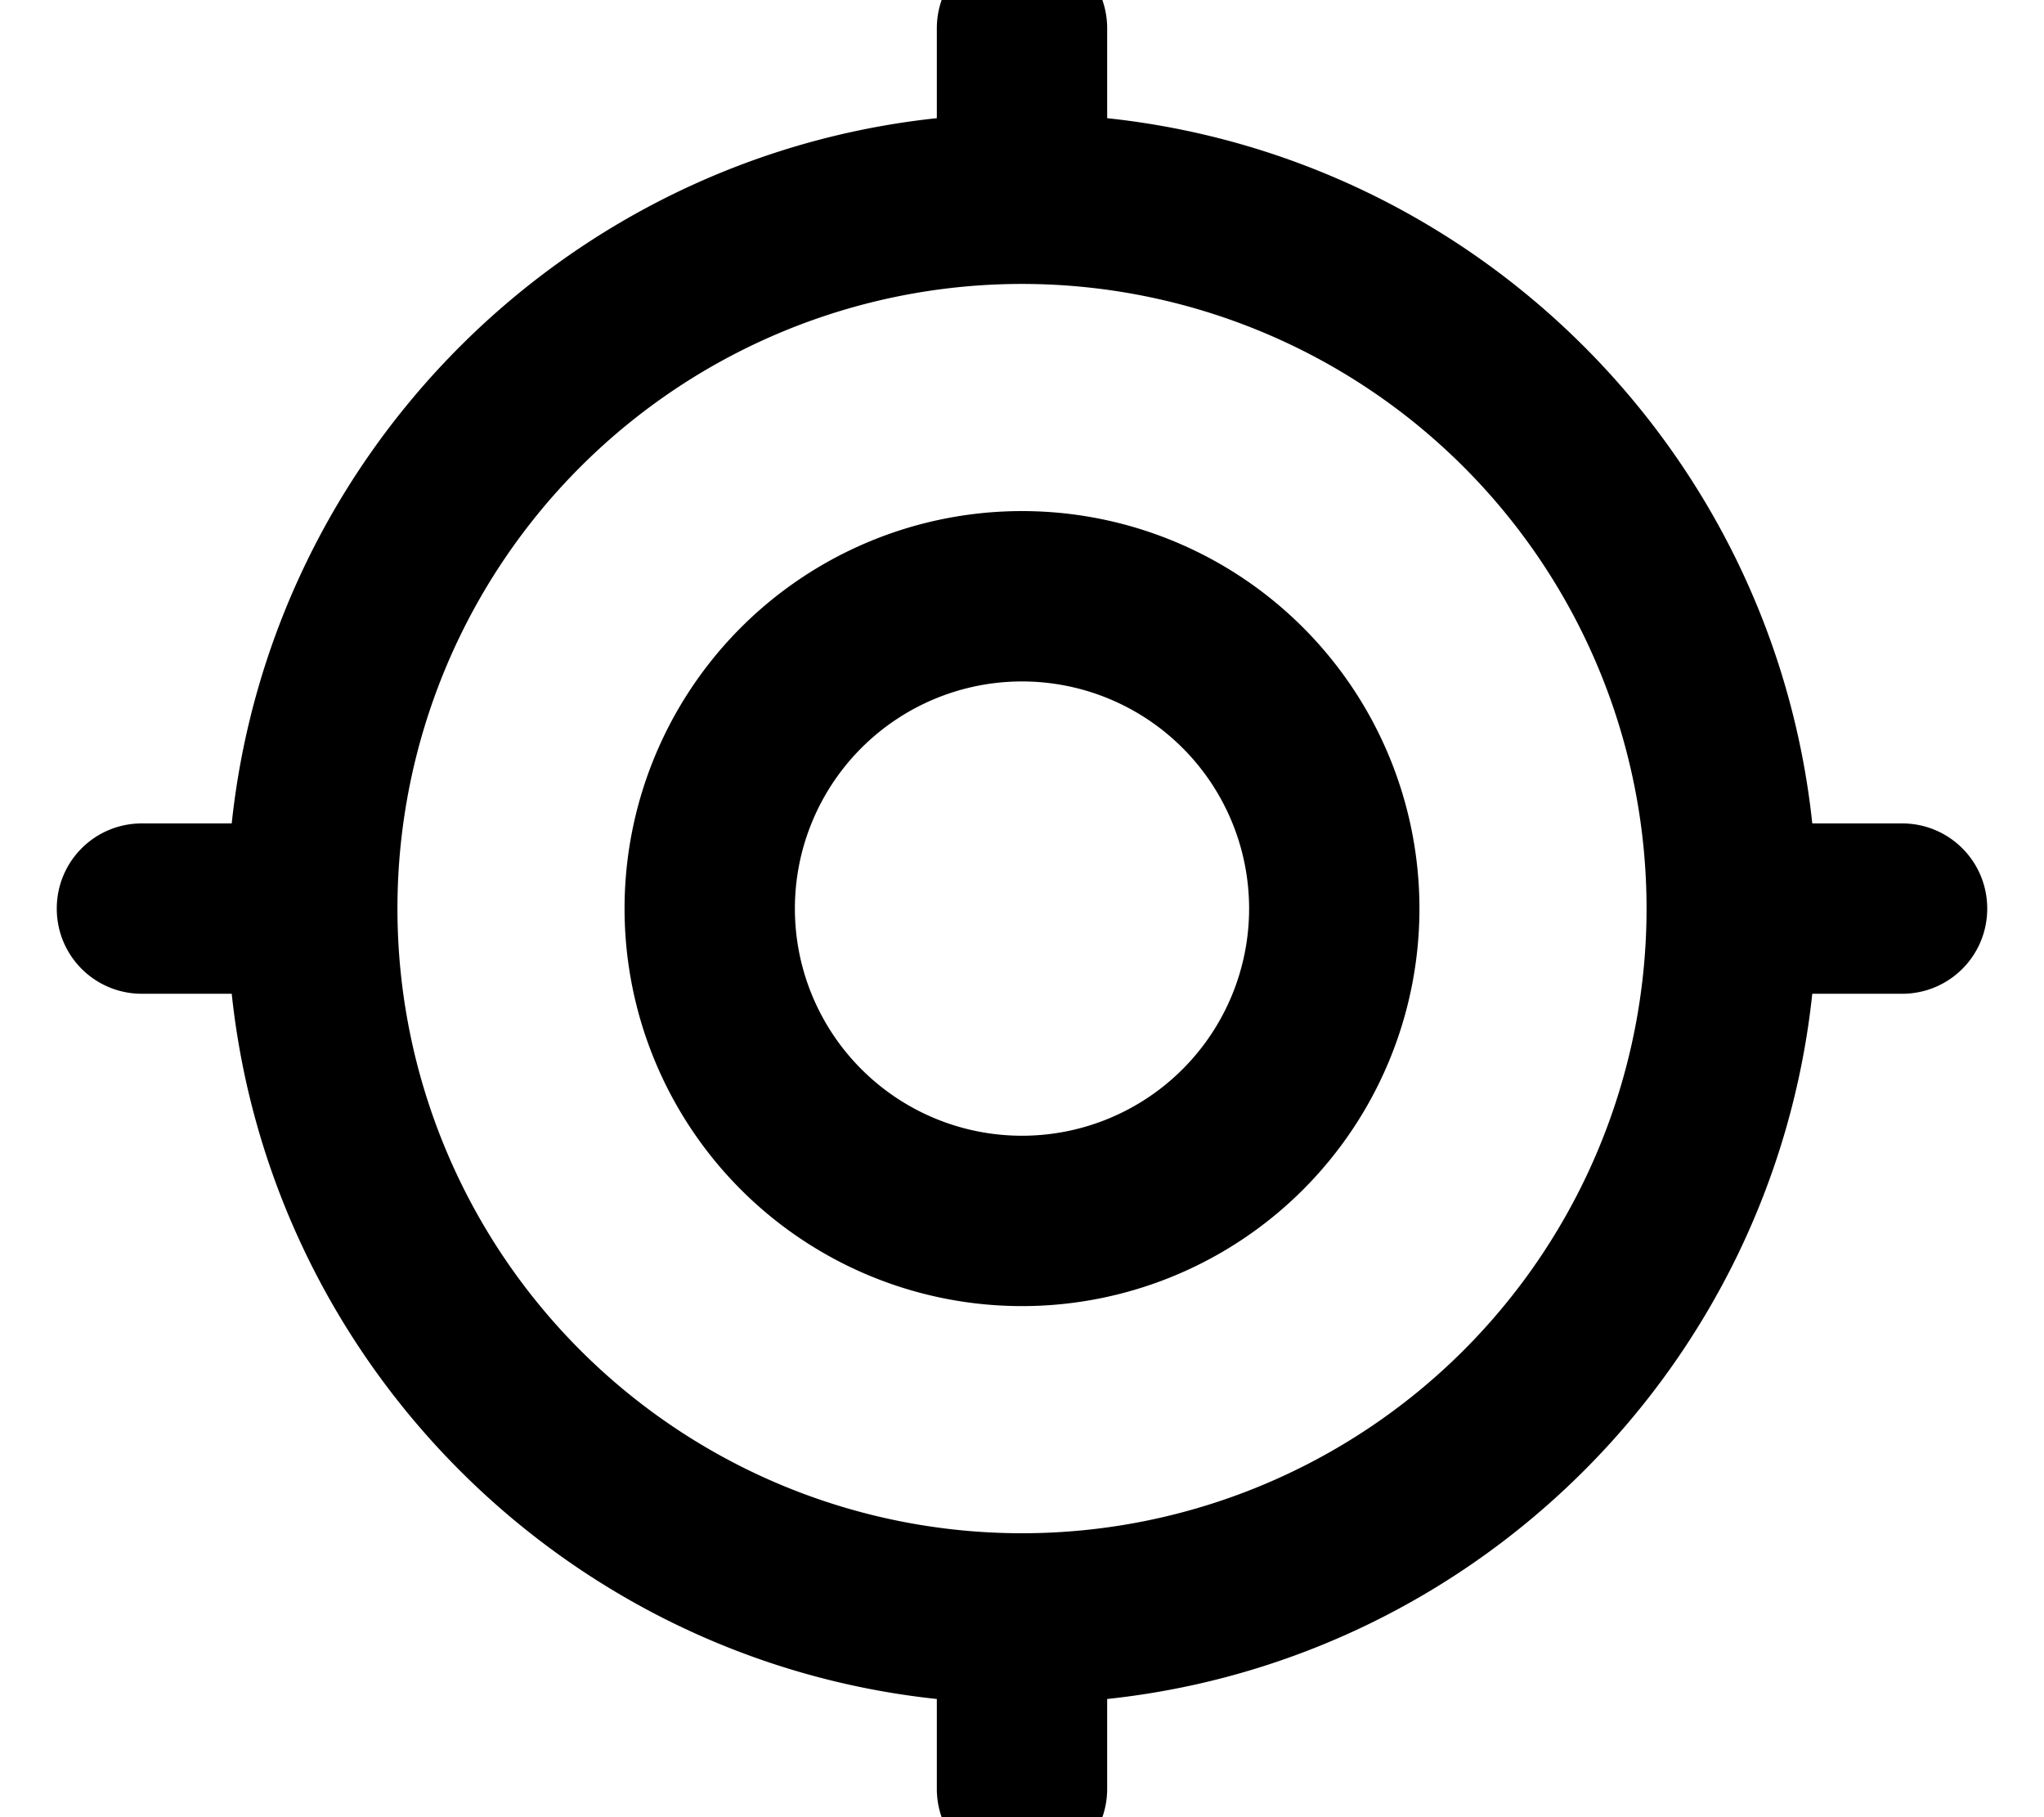 <svg fill="currentColor" xmlns="http://www.w3.org/2000/svg" viewBox="0 0 576 512"><!--! Font Awesome Pro 7.0.1 by @fontawesome - https://fontawesome.com License - https://fontawesome.com/license (Commercial License) Copyright 2025 Fonticons, Inc. --><path fill="currentColor" d="M288-16c13.3 0 24 10.7 24 24l0 25.3C416.5 44.4 499.6 127.5 510.7 232l25.3 0c13.3 0 24 10.7 24 24s-10.7 24-24 24l-25.3 0C499.6 384.5 416.5 467.6 312 478.7l0 25.3c0 13.3-10.7 24-24 24s-24-10.7-24-24l0-25.3C159.5 467.6 76.4 384.5 65.3 280L40 280c-13.3 0-24-10.7-24-24s10.7-24 24-24l25.3 0C76.4 127.5 159.5 44.4 264 33.3L264 8c0-13.3 10.7-24 24-24zM464 256a176 176 0 1 0 -352 0 176 176 0 1 0 352 0zm-112 0a64 64 0 1 0 -128 0 64 64 0 1 0 128 0zm-176 0a112 112 0 1 1 224 0 112 112 0 1 1 -224 0z"/></svg>